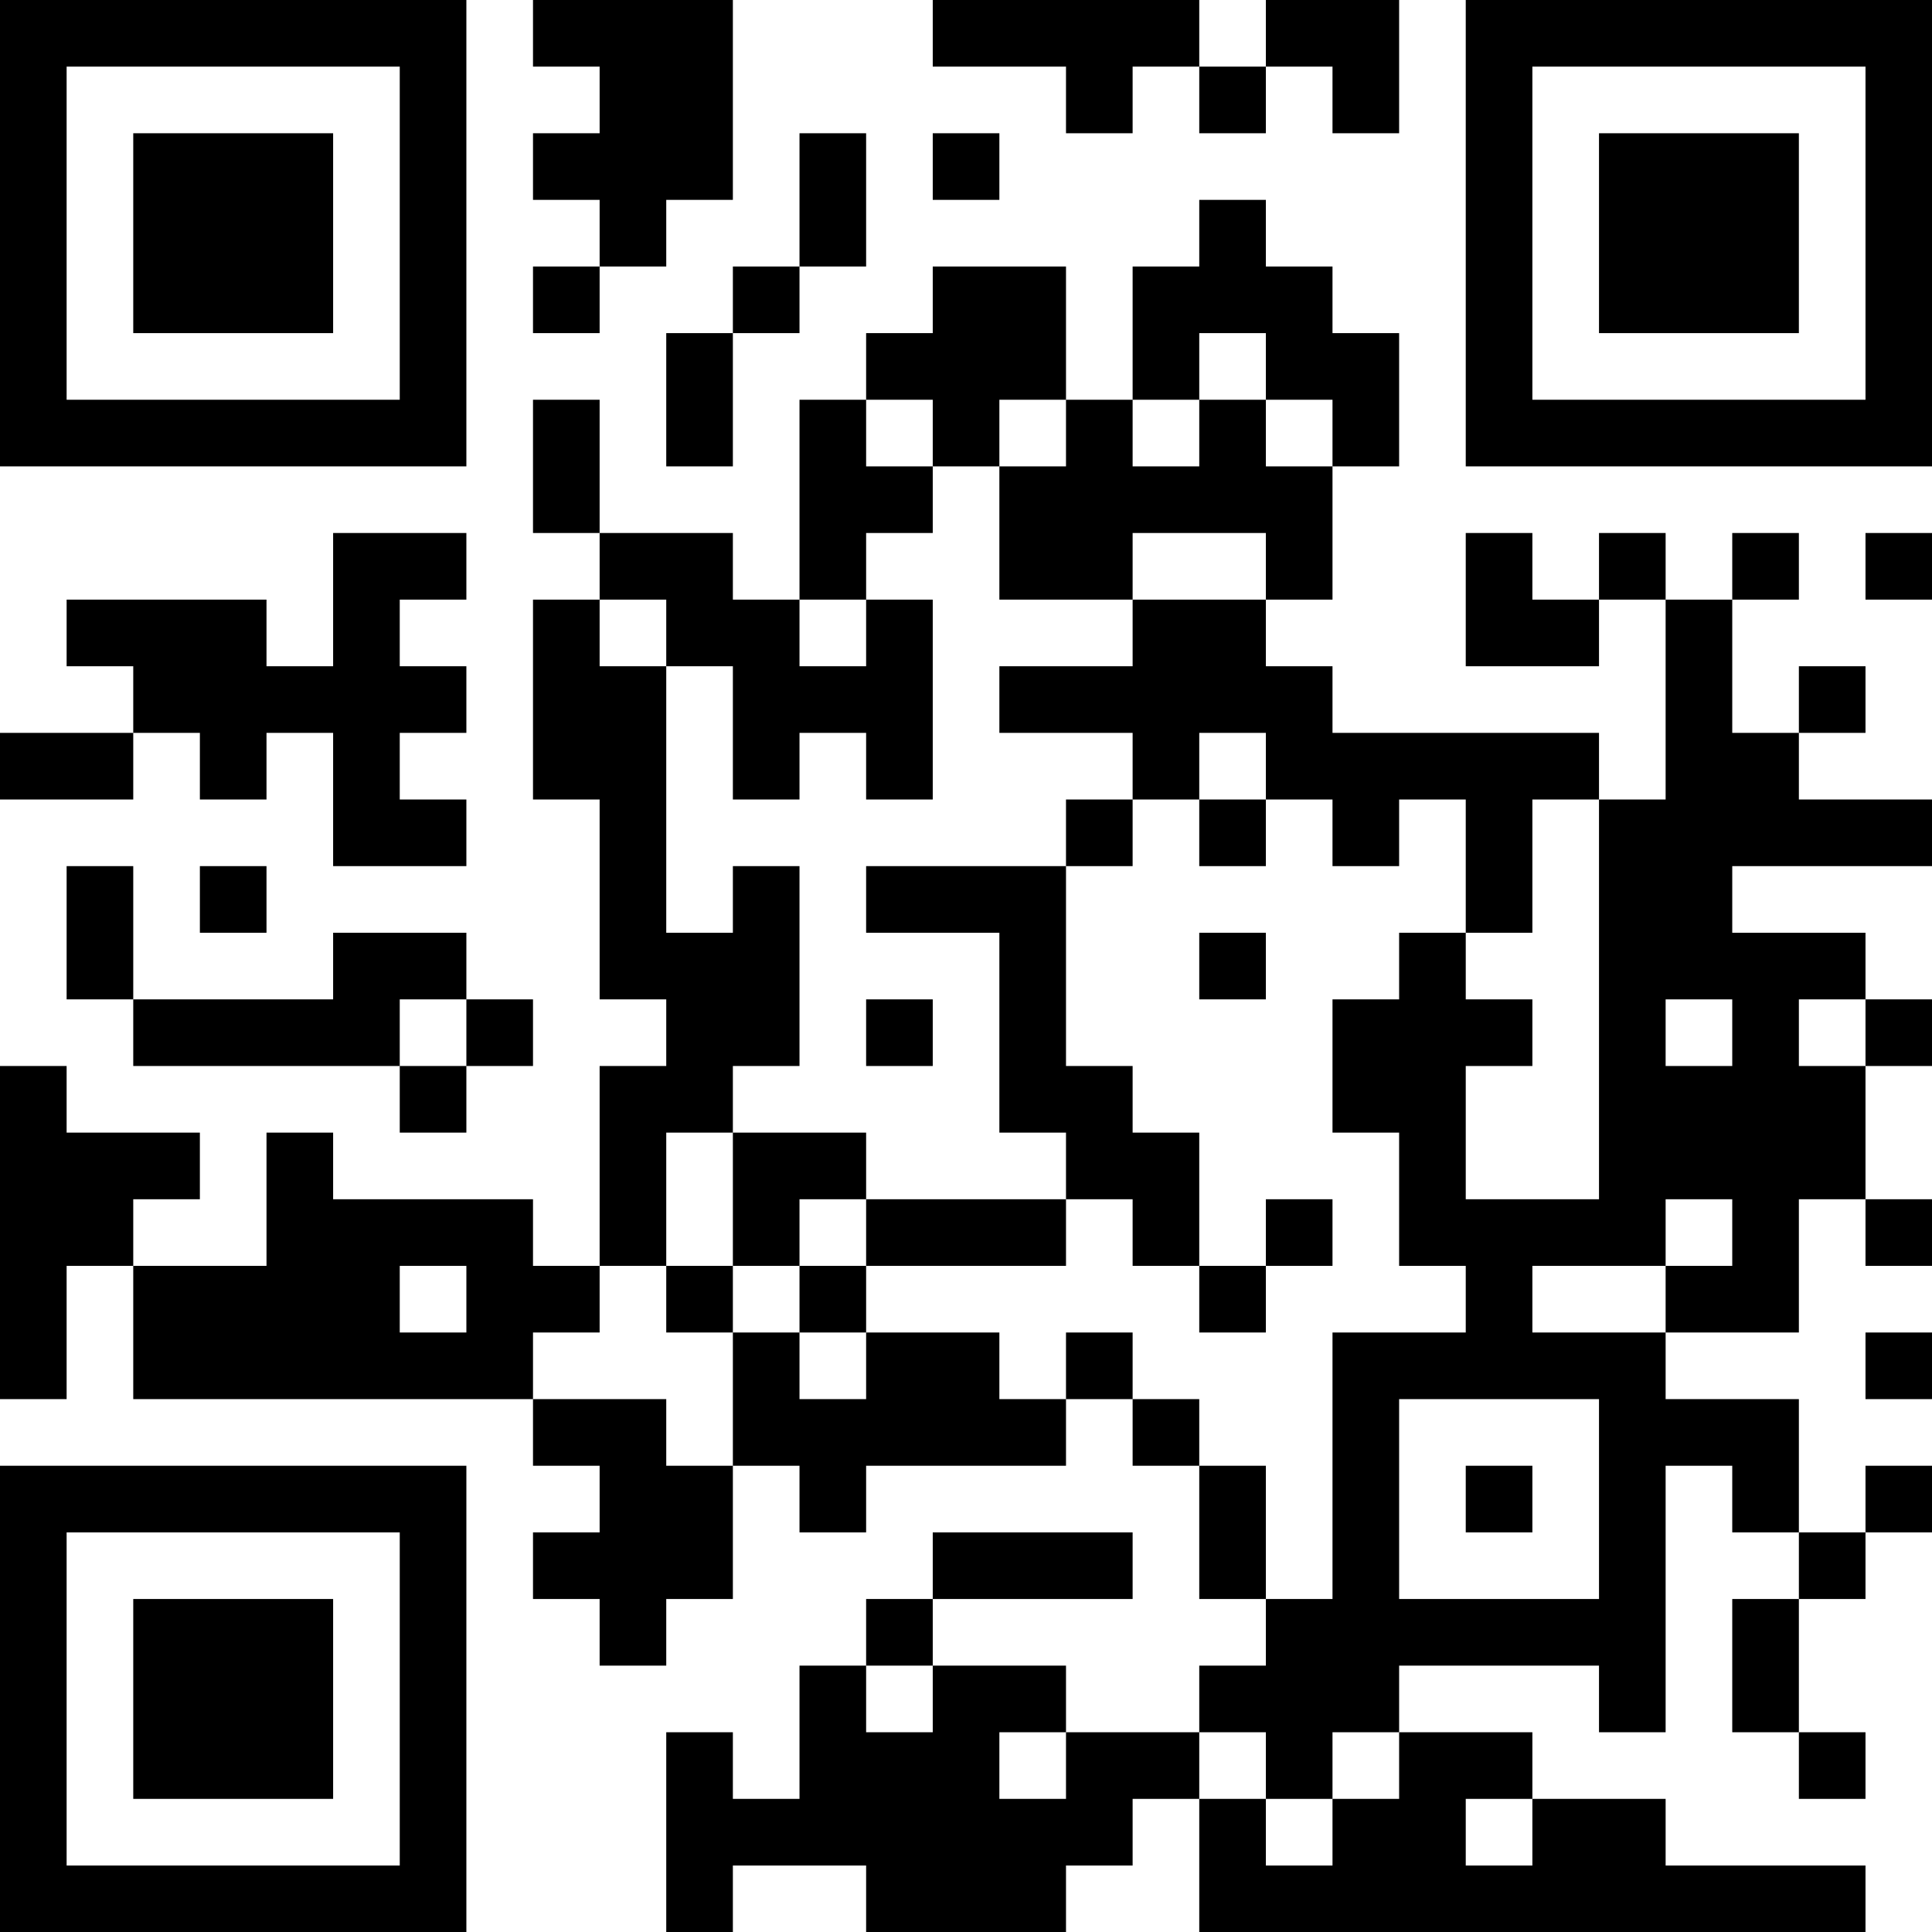 <?xml version="1.0" encoding="UTF-8"?>
<svg xmlns="http://www.w3.org/2000/svg" version="1.1" width="200" height="200" viewBox="0 0 200 200"><rect x="0" y="0" width="200" height="200" fill="#ffffff"/><g transform="scale(6.897)"><g transform="translate(0,0)"><path fill-rule="evenodd" d="M8 0L8 1L9 1L9 2L8 2L8 3L9 3L9 4L8 4L8 5L9 5L9 4L10 4L10 3L11 3L11 0ZM14 0L14 1L16 1L16 2L17 2L17 1L18 1L18 2L19 2L19 1L20 1L20 2L21 2L21 0L19 0L19 1L18 1L18 0ZM12 2L12 4L11 4L11 5L10 5L10 7L11 7L11 5L12 5L12 4L13 4L13 2ZM14 2L14 3L15 3L15 2ZM18 3L18 4L17 4L17 6L16 6L16 4L14 4L14 5L13 5L13 6L12 6L12 9L11 9L11 8L9 8L9 6L8 6L8 8L9 8L9 9L8 9L8 12L9 12L9 15L10 15L10 16L9 16L9 19L8 19L8 18L5 18L5 17L4 17L4 19L2 19L2 18L3 18L3 17L1 17L1 16L0 16L0 21L1 21L1 19L2 19L2 21L8 21L8 22L9 22L9 23L8 23L8 24L9 24L9 25L10 25L10 24L11 24L11 22L12 22L12 23L13 23L13 22L16 22L16 21L17 21L17 22L18 22L18 24L19 24L19 25L18 25L18 26L16 26L16 25L14 25L14 24L17 24L17 23L14 23L14 24L13 24L13 25L12 25L12 27L11 27L11 26L10 26L10 29L11 29L11 28L13 28L13 29L16 29L16 28L17 28L17 27L18 27L18 29L28 29L28 28L25 28L25 27L23 27L23 26L21 26L21 25L24 25L24 26L25 26L25 22L26 22L26 23L27 23L27 24L26 24L26 26L27 26L27 27L28 27L28 26L27 26L27 24L28 24L28 23L29 23L29 22L28 22L28 23L27 23L27 21L25 21L25 20L27 20L27 18L28 18L28 19L29 19L29 18L28 18L28 16L29 16L29 15L28 15L28 14L26 14L26 13L29 13L29 12L27 12L27 11L28 11L28 10L27 10L27 11L26 11L26 9L27 9L27 8L26 8L26 9L25 9L25 8L24 8L24 9L23 9L23 8L22 8L22 10L24 10L24 9L25 9L25 12L24 12L24 11L20 11L20 10L19 10L19 9L20 9L20 7L21 7L21 5L20 5L20 4L19 4L19 3ZM18 5L18 6L17 6L17 7L18 7L18 6L19 6L19 7L20 7L20 6L19 6L19 5ZM13 6L13 7L14 7L14 8L13 8L13 9L12 9L12 10L13 10L13 9L14 9L14 12L13 12L13 11L12 11L12 12L11 12L11 10L10 10L10 9L9 9L9 10L10 10L10 14L11 14L11 13L12 13L12 16L11 16L11 17L10 17L10 19L9 19L9 20L8 20L8 21L10 21L10 22L11 22L11 20L12 20L12 21L13 21L13 20L15 20L15 21L16 21L16 20L17 20L17 21L18 21L18 22L19 22L19 24L20 24L20 20L22 20L22 19L21 19L21 17L20 17L20 15L21 15L21 14L22 14L22 15L23 15L23 16L22 16L22 18L24 18L24 12L23 12L23 14L22 14L22 12L21 12L21 13L20 13L20 12L19 12L19 11L18 11L18 12L17 12L17 11L15 11L15 10L17 10L17 9L19 9L19 8L17 8L17 9L15 9L15 7L16 7L16 6L15 6L15 7L14 7L14 6ZM5 8L5 10L4 10L4 9L1 9L1 10L2 10L2 11L0 11L0 12L2 12L2 11L3 11L3 12L4 12L4 11L5 11L5 13L7 13L7 12L6 12L6 11L7 11L7 10L6 10L6 9L7 9L7 8ZM28 8L28 9L29 9L29 8ZM16 12L16 13L13 13L13 14L15 14L15 17L16 17L16 18L13 18L13 17L11 17L11 19L10 19L10 20L11 20L11 19L12 19L12 20L13 20L13 19L16 19L16 18L17 18L17 19L18 19L18 20L19 20L19 19L20 19L20 18L19 18L19 19L18 19L18 17L17 17L17 16L16 16L16 13L17 13L17 12ZM18 12L18 13L19 13L19 12ZM1 13L1 15L2 15L2 16L6 16L6 17L7 17L7 16L8 16L8 15L7 15L7 14L5 14L5 15L2 15L2 13ZM3 13L3 14L4 14L4 13ZM18 14L18 15L19 15L19 14ZM6 15L6 16L7 16L7 15ZM13 15L13 16L14 16L14 15ZM25 15L25 16L26 16L26 15ZM27 15L27 16L28 16L28 15ZM12 18L12 19L13 19L13 18ZM25 18L25 19L23 19L23 20L25 20L25 19L26 19L26 18ZM6 19L6 20L7 20L7 19ZM28 20L28 21L29 21L29 20ZM21 21L21 24L24 24L24 21ZM22 22L22 23L23 23L23 22ZM13 25L13 26L14 26L14 25ZM15 26L15 27L16 27L16 26ZM18 26L18 27L19 27L19 28L20 28L20 27L21 27L21 26L20 26L20 27L19 27L19 26ZM22 27L22 28L23 28L23 27ZM0 0L0 7L7 7L7 0ZM1 1L1 6L6 6L6 1ZM2 2L2 5L5 5L5 2ZM22 0L22 7L29 7L29 0ZM23 1L23 6L28 6L28 1ZM24 2L24 5L27 5L27 2ZM0 22L0 29L7 29L7 22ZM1 23L1 28L6 28L6 23ZM2 24L2 27L5 27L5 24Z" fill="#000000"/></g></g></svg>
